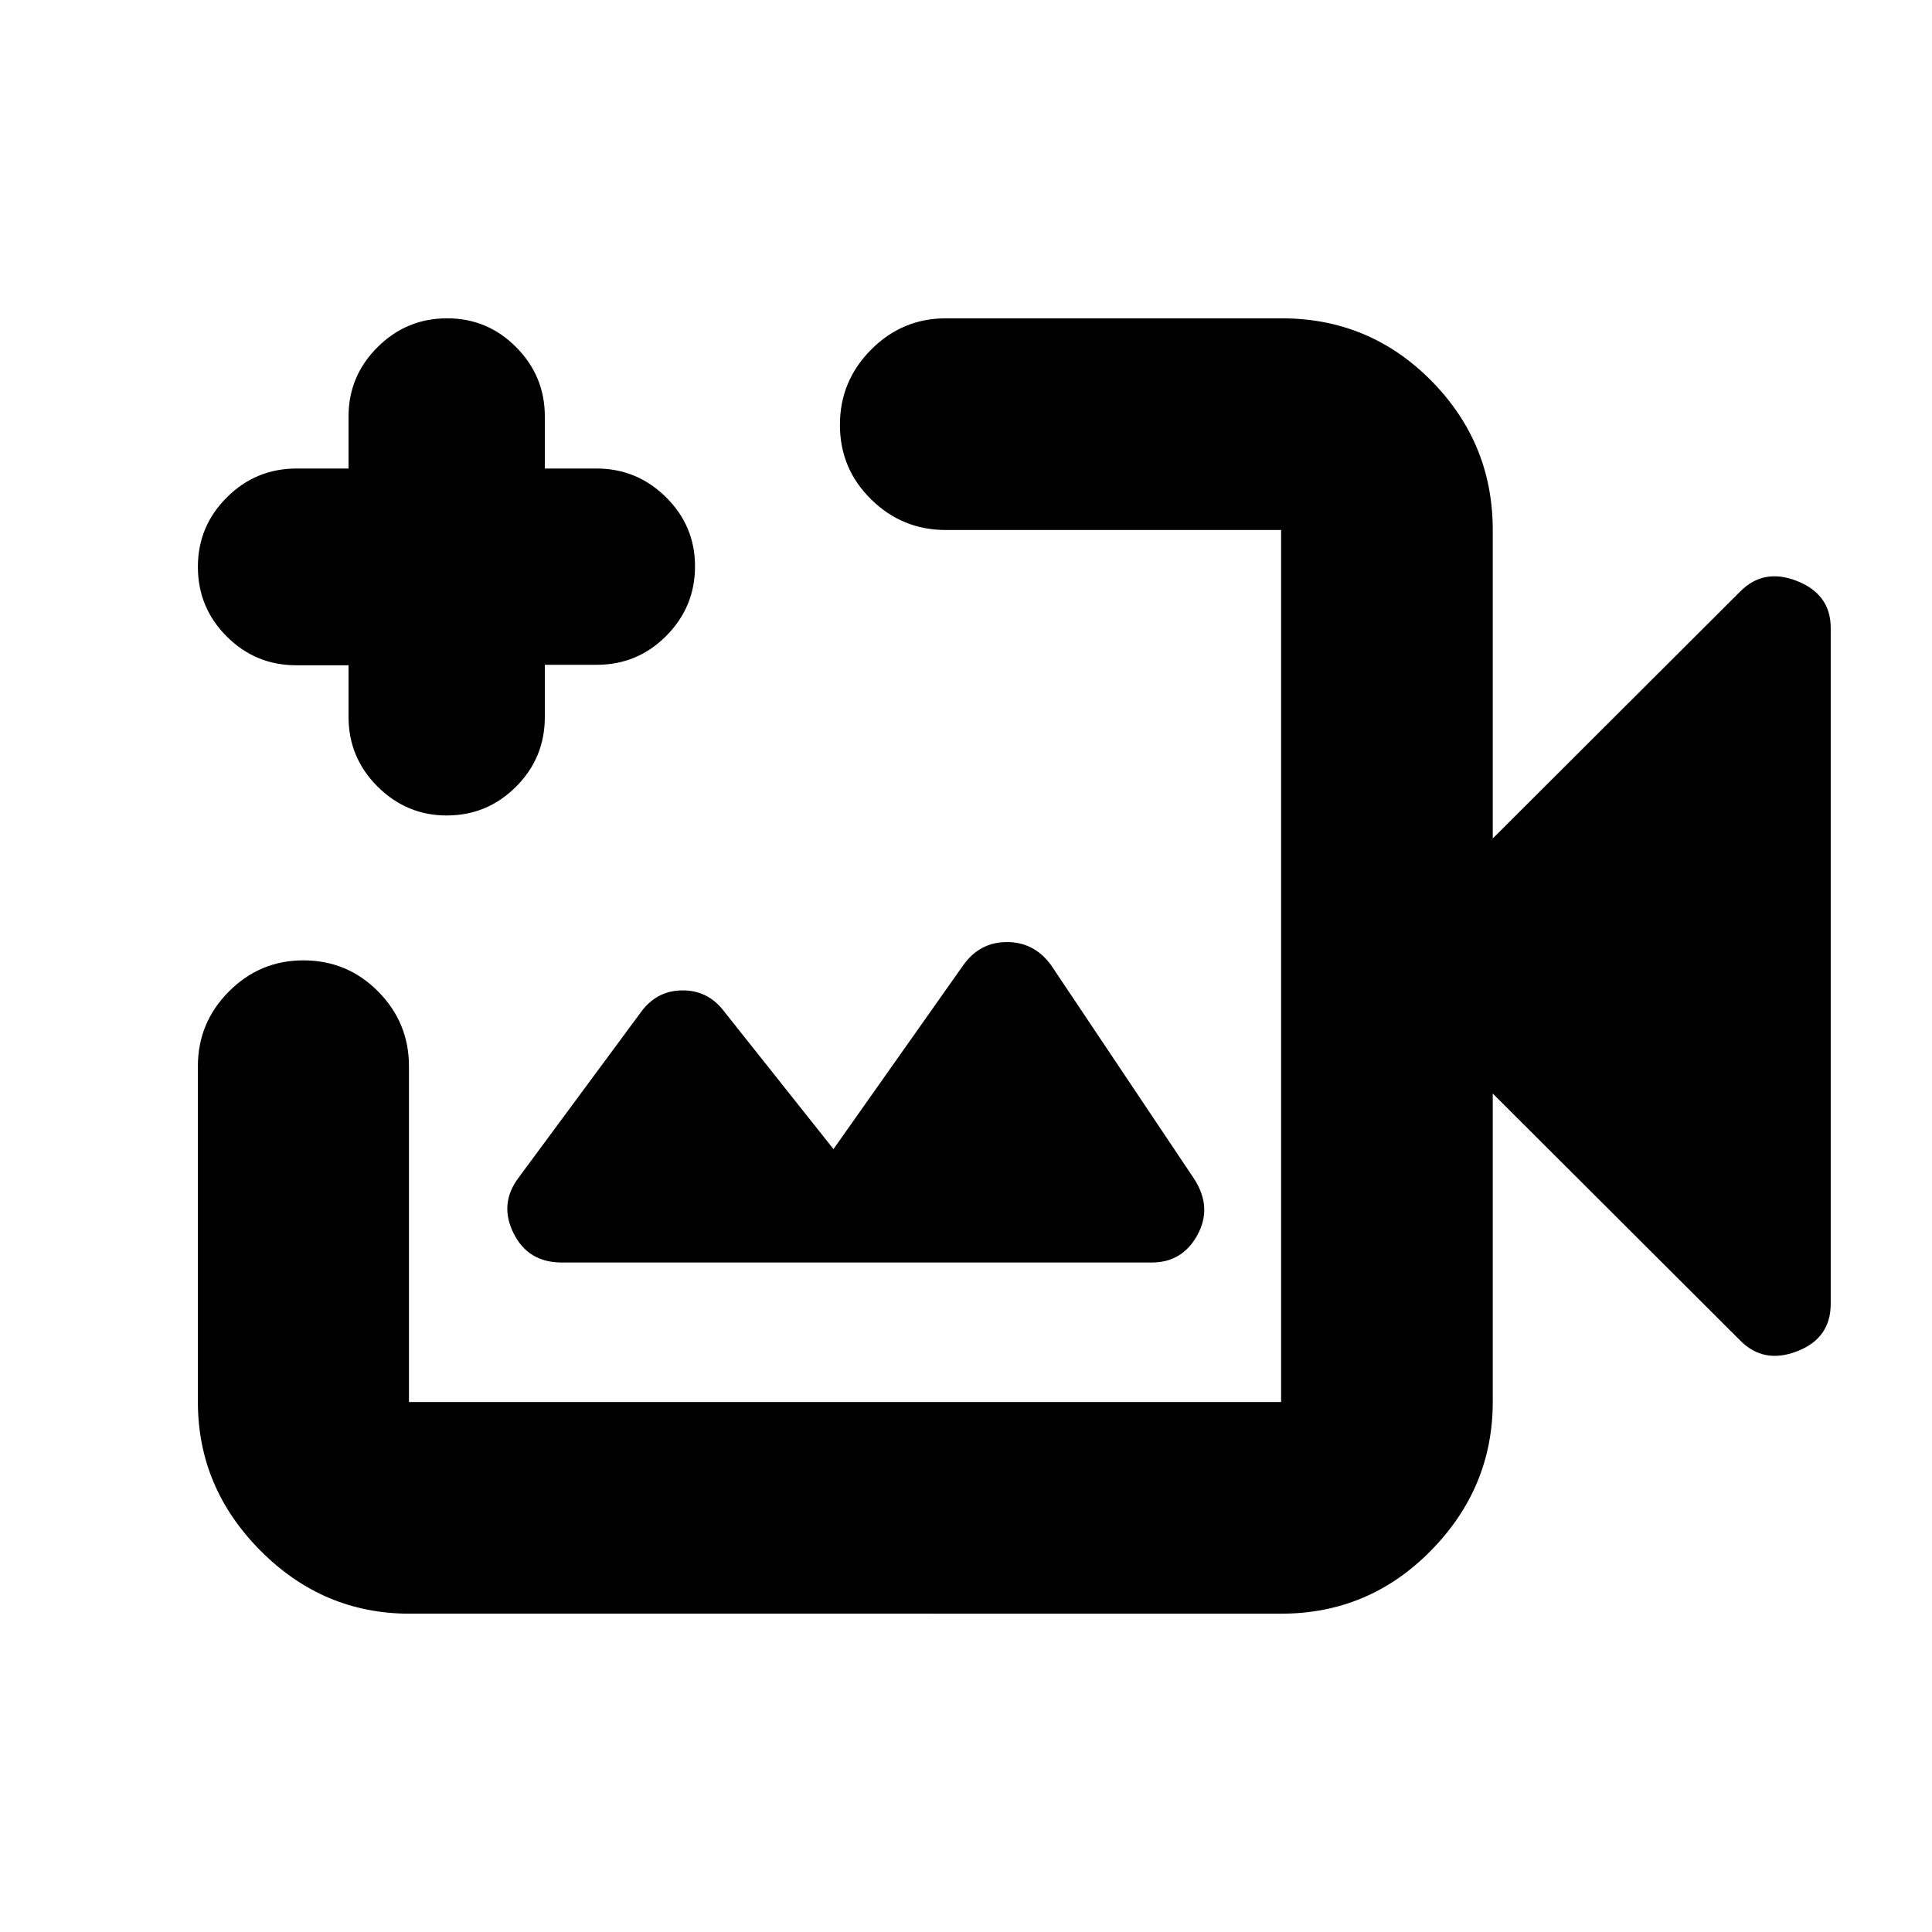<svg xmlns="http://www.w3.org/2000/svg" height="20" viewBox="0 -960 960 960" width="20"><path d="M420.15-480ZM203.5-158.17q-42.93 0-74.05-31.29-31.12-31.29-31.12-73.89v-166.87q0-21.64 15.41-37.11 15.41-15.47 36.96-15.47 21.89 0 37.2 15.47 15.31 15.47 15.31 37.11v166.87h433.36v-433.3H469.93q-21.63 0-37.11-15.25-15.47-15.24-15.47-37.01 0-21.76 15.48-37.34 15.49-15.58 37.15-15.58h166.85q43.66 0 74.29 30.94 30.62 30.94 30.62 74.24v153.28l122.83-122.59q11.71-11.95 28.41-5.32 16.69 6.64 16.69 23.28v335.88q0 17.1-16.69 23.56-16.7 6.47-28.41-5.48L741.74-416.63v153.28q0 42.6-30.77 73.89-30.78 31.29-74.4 31.29H203.5Zm114.57-298.35-60.42 81.74q-9.72 12.95-2.49 27.53 7.23 14.58 23.93 14.58H572.3q15.2 0 22.68-13.65 7.48-13.64-1.48-27.7l-71.22-106.39q-8.37-11.48-21.92-11.48-13.55 0-21.71 11.48l-64.5 91.39-54.22-68.26q-8-10.72-20.97-10.6-12.98.12-20.89 11.36ZM173.19-629.43H147.2q-20.24 0-34.56-14.33-14.31-14.32-14.31-34.57 0-20.16 14.38-34.51 14.38-14.36 34.73-14.36h25.75v-25.87q0-20.05 14.38-34.4 14.39-14.36 34.6-14.36 20.11 0 34.33 14.36 14.22 14.35 14.22 34.4v25.87h25.66q20.11 0 34.54 14.25 14.43 14.24 14.43 34.38t-14.28 34.52q-14.28 14.38-34.48 14.38h-25.87v25.99q0 20.25-14.29 34.56-14.28 14.32-34.48 14.32-19.9 0-34.33-14.35t-14.43-34.65v-25.63Z"/></svg>